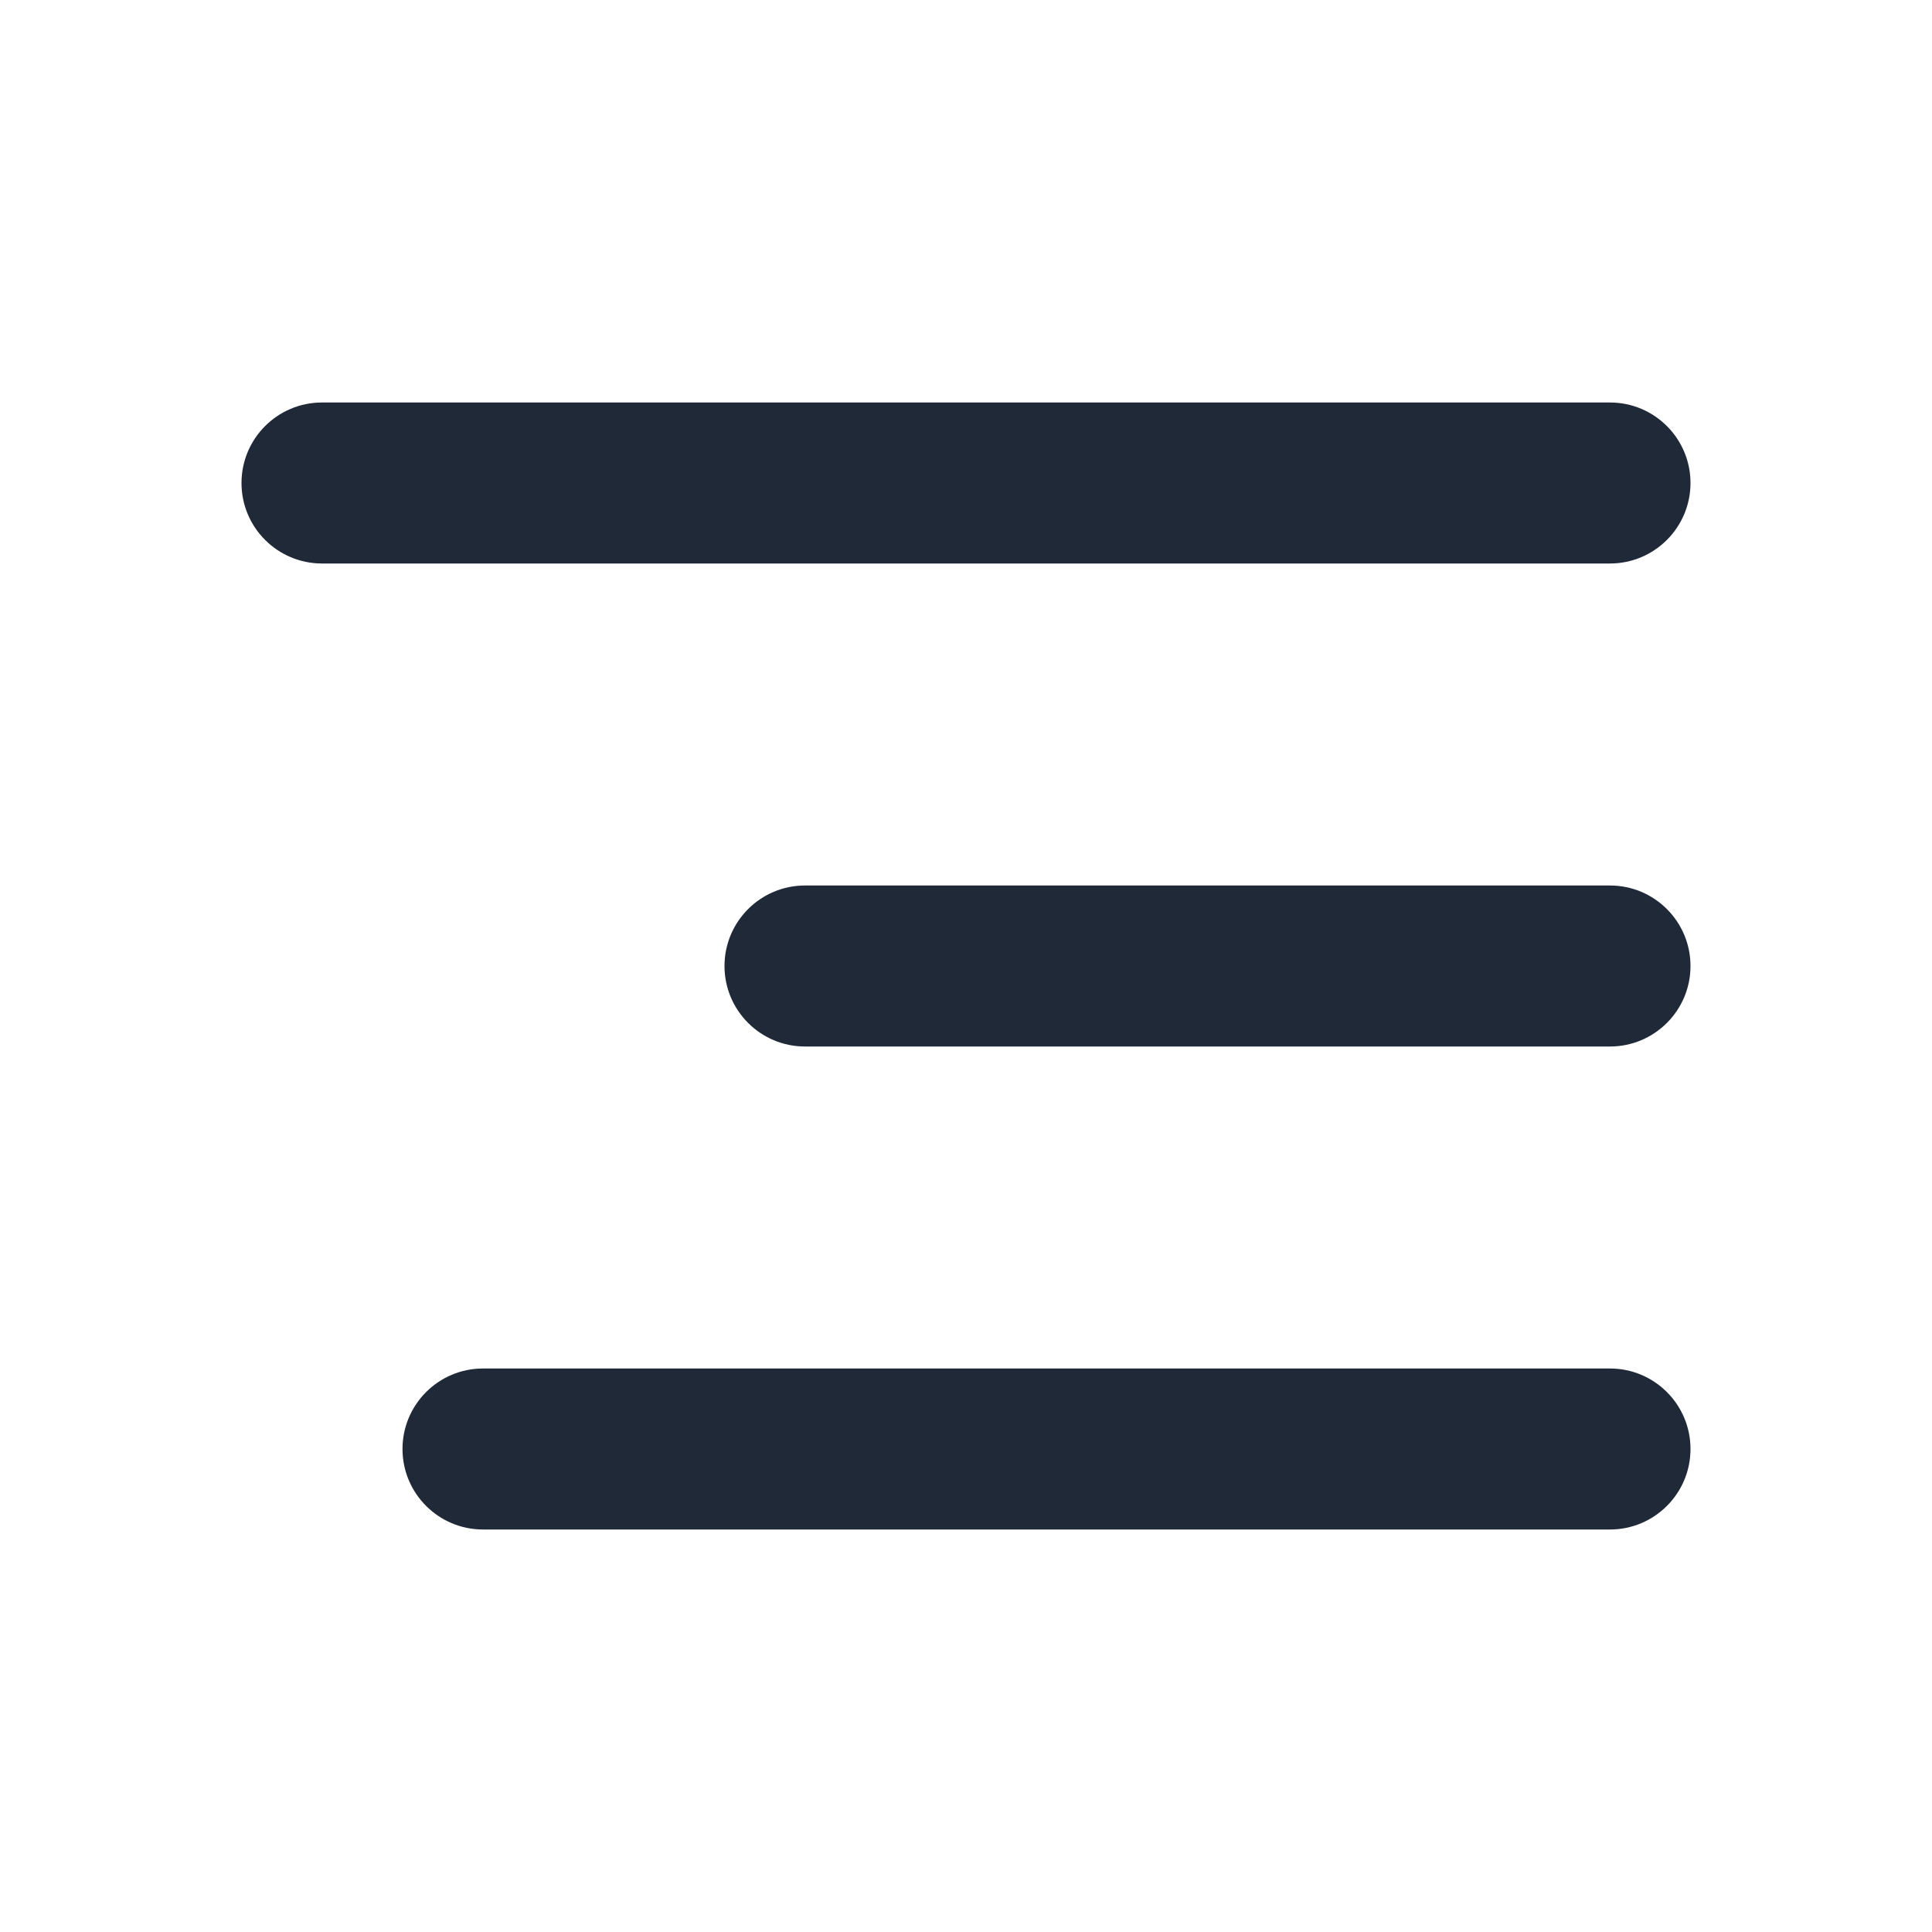<svg width="24" height="24" viewBox="0 0 24 24" fill="none" xmlns="http://www.w3.org/2000/svg">
<path fill-rule="evenodd" clip-rule="evenodd" d="M3 6C3 5.448 3.448 5 4 5H20C20.552 5 21 5.448 21 6C21 6.552 20.552 7 20 7H4C3.448 7 3 6.552 3 6Z" fill="#1F2937"/>
<path fill-rule="evenodd" clip-rule="evenodd" d="M9 12C9 11.448 9.448 11 10 11H20C20.552 11 21 11.448 21 12C21 12.552 20.552 13 20 13H10C9.448 13 9 12.552 9 12Z" fill="#1F2937"/>
<path fill-rule="evenodd" clip-rule="evenodd" d="M5 18C5 17.448 5.448 17 6 17H20C20.552 17 21 17.448 21 18C21 18.552 20.552 19 20 19H6C5.448 19 5 18.552 5 18Z" fill="#1F2937"/>
</svg>
